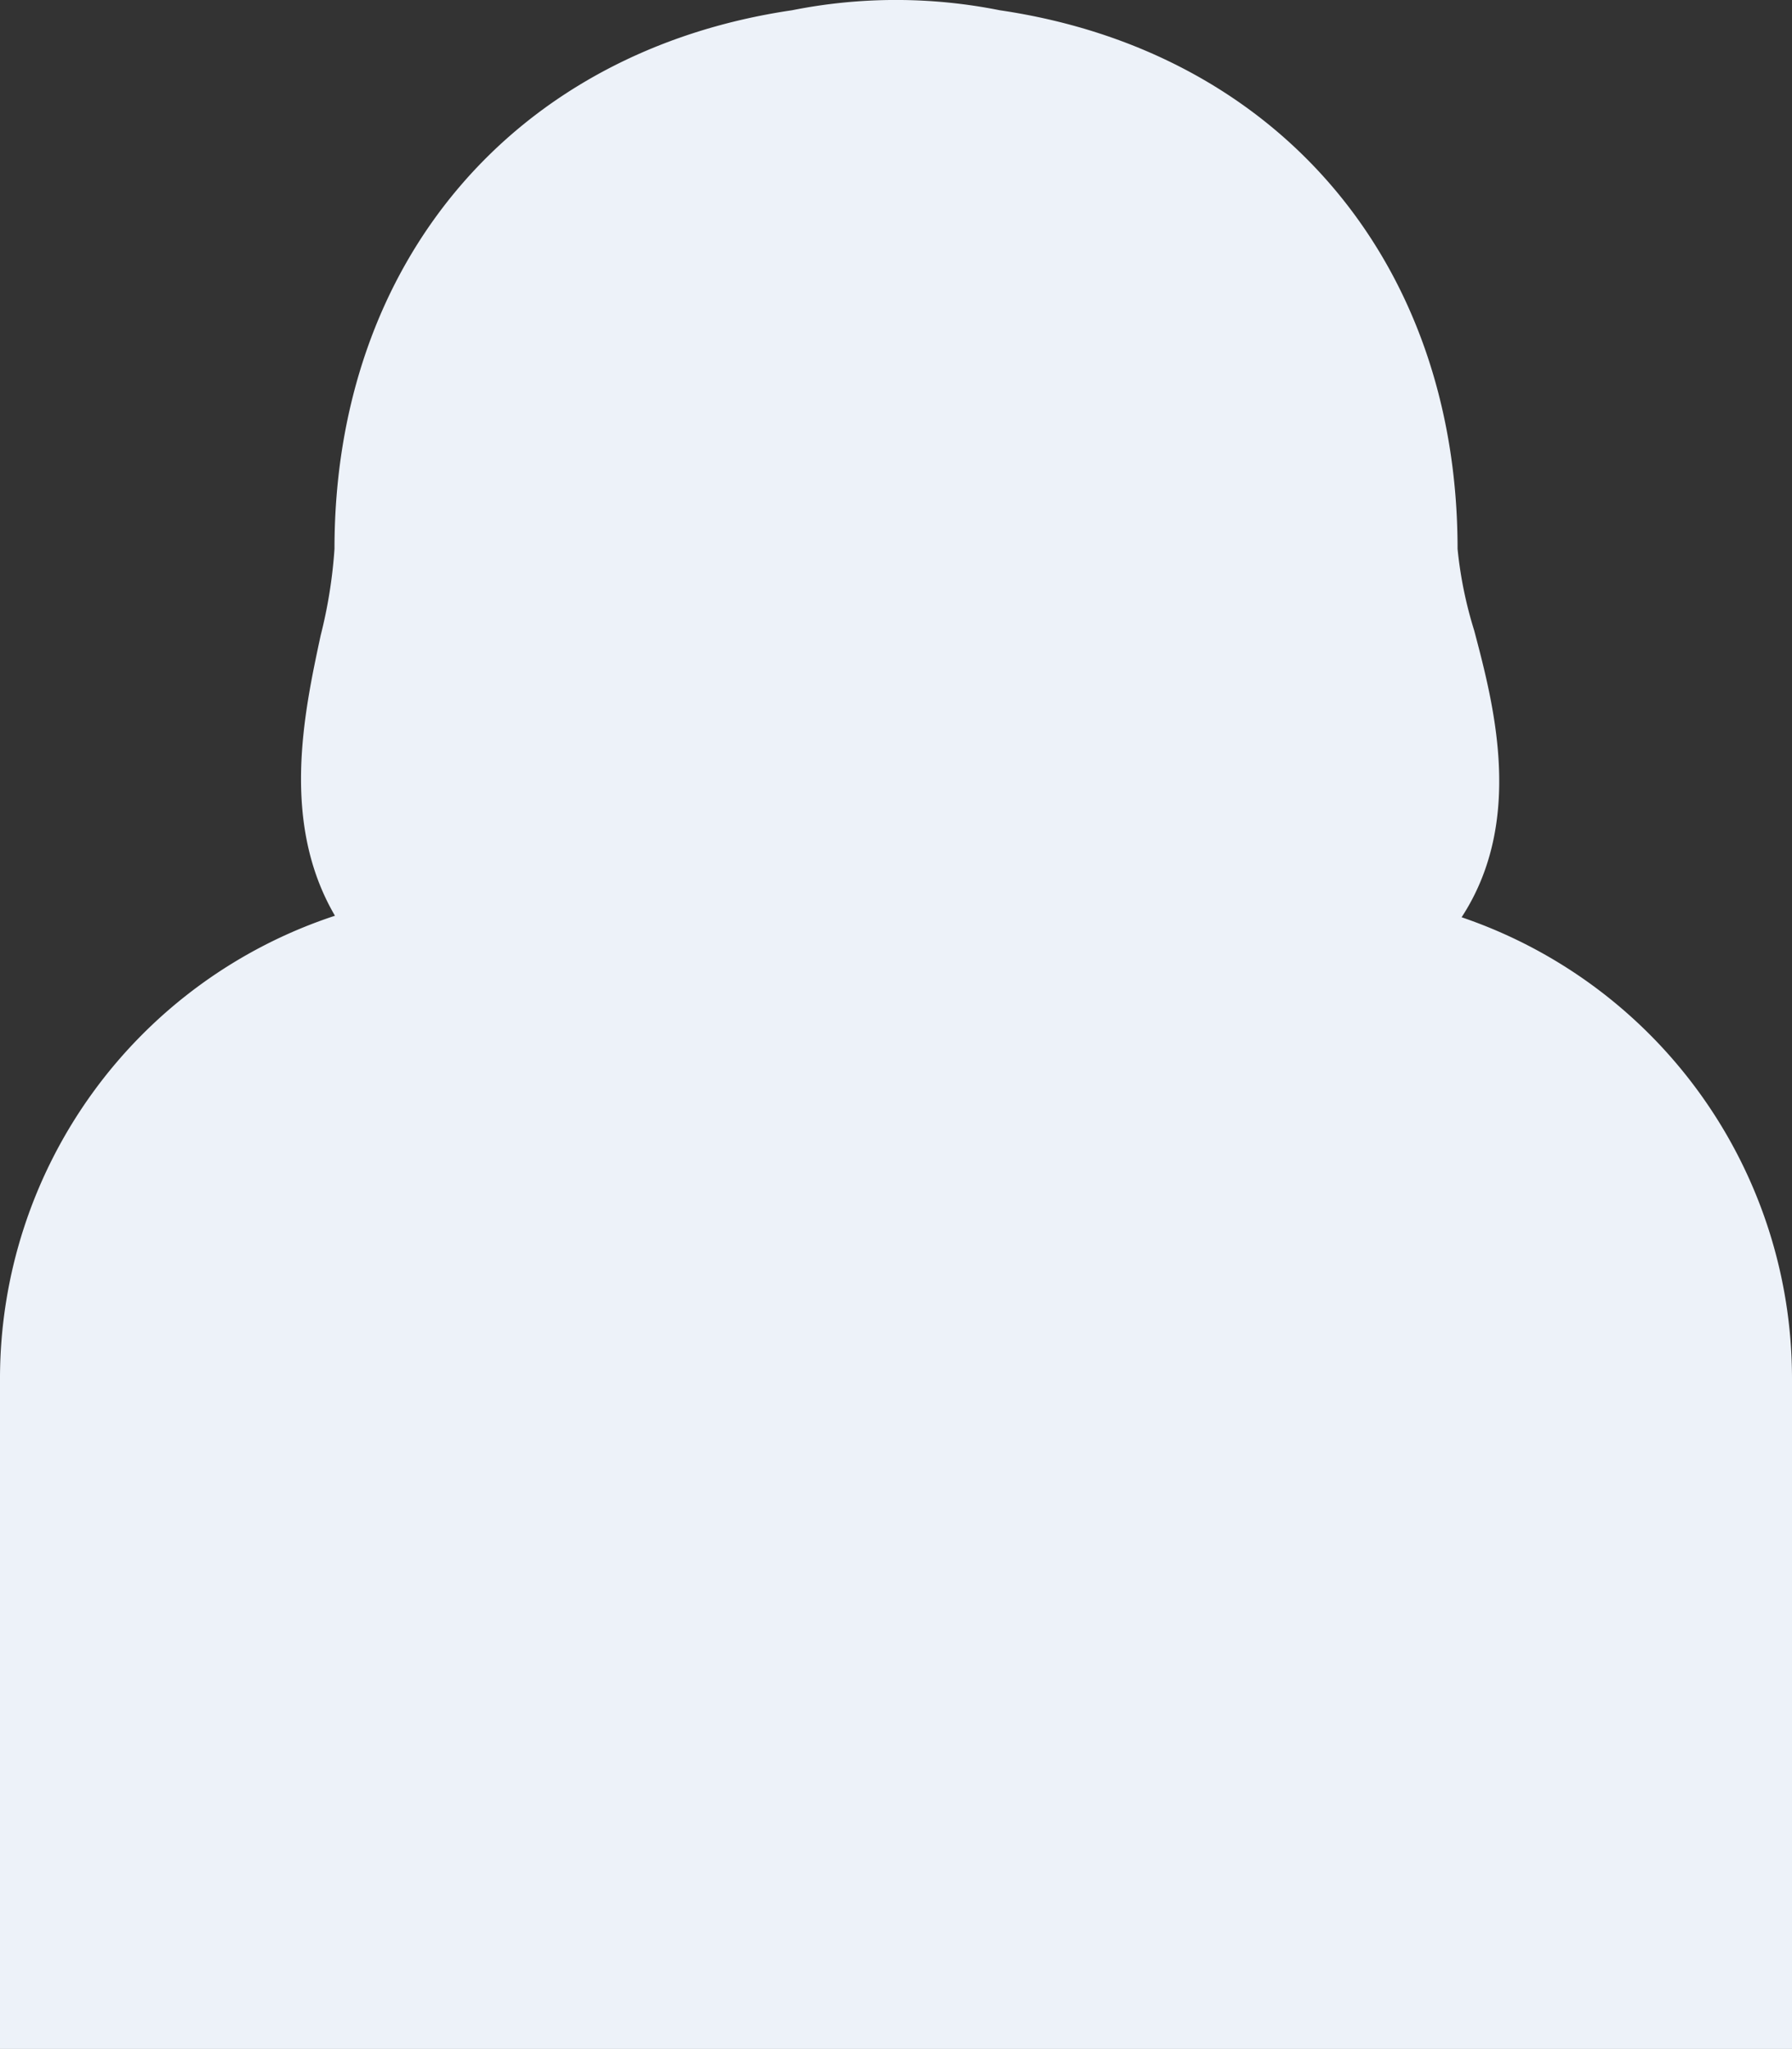 <svg xmlns="http://www.w3.org/2000/svg" width="62.585" height="71.546" viewBox="0 0 62.585 71.546"><rect x="0" y="0" width="62.585" height="71.546" fill="#333333" stroke="none"/><defs><style>.a{fill:#edf2f9;}</style></defs><g transform="translate(-430.001 -903)"><path class="a" d="M834.289,969.512c2.2-3.368,1.124-7.425.441-10.009a14.33,14.33,0,0,1-.582-2.855c0-10.008-6.272-17.379-15.989-18.807a18.5,18.5,0,0,0-7.254,0c-9.712,1.428-15.98,8.8-15.98,18.806a16.917,16.917,0,0,1-.484,3.028c-.583,2.72-1.4,6.534.5,9.784A17.015,17.015,0,0,0,783.243,985.6v23.429h62.585V985.6A17.015,17.015,0,0,0,834.289,969.512Z" transform="translate(-353.242 -34.483)"/></g></svg>